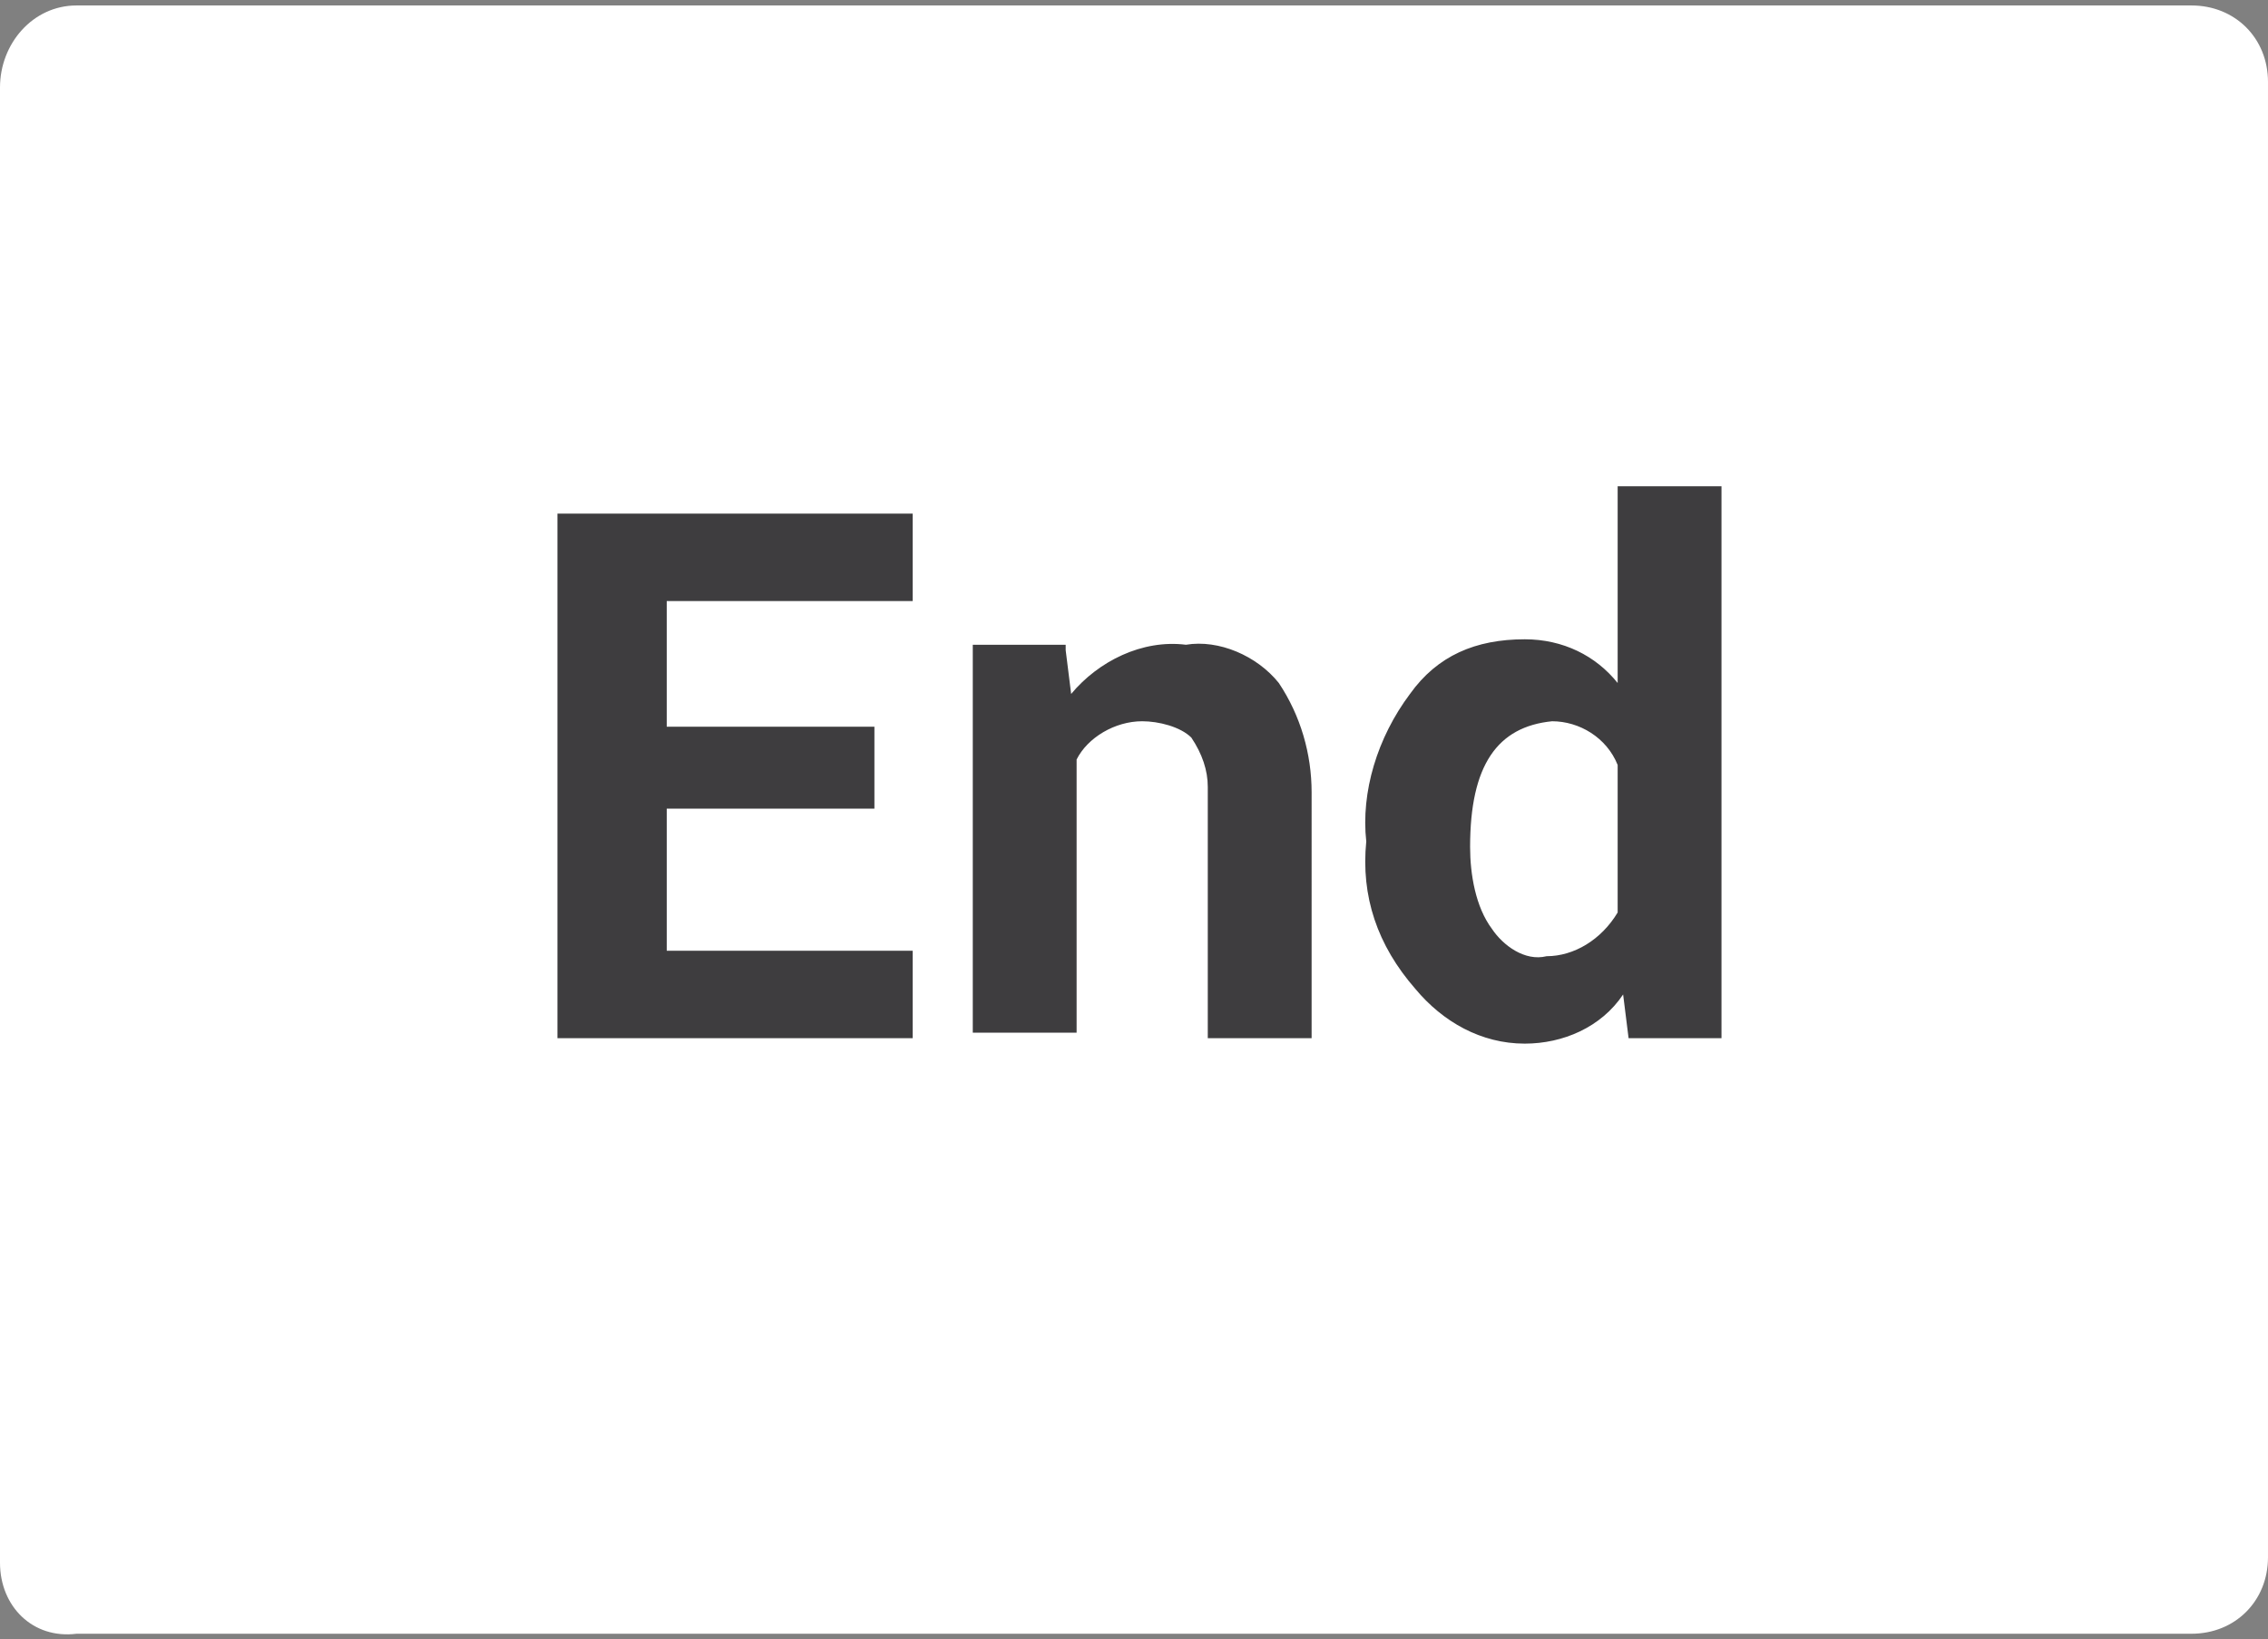 <svg xmlns="http://www.w3.org/2000/svg" width="41.5" height="30"><rect width="100%" height="100%" fill="#808080" stroke="none"/><path d="M1.4.1h38.7c.8 0 1.4.6 1.4 1.4v27c0 .8-.6 1.4-1.4 1.4H1.4C.6 30 0 29.4 0 28.6v-27C0 .8.6.1 1.4.1z" fill="#fff"/><path d="M16 14.8h-3.8v2.6h4.5V19h-6.5V9.4h6.5V11h-4.5v2.3H16v1.5zm3.5-2.9l.1.8c.5-.6 1.3-1 2.1-.9.6-.1 1.3.2 1.7.7.4.6.6 1.3.6 2V19h-1.9v-4.6c0-.3-.1-.6-.3-.9-.2-.2-.6-.3-.9-.3-.5 0-1 .3-1.2.7v5h-1.9v-7.1h1.7zm5.5 3.5c-.1-.9.2-1.9.8-2.7.5-.7 1.2-1 2.1-1 .7 0 1.3.3 1.7.8V8.9h1.9V19h-1.7l-.1-.8c-.4.6-1.1.9-1.8.9-.8 0-1.5-.4-2-1-.7-.8-1-1.7-.9-2.7zm1.9.1c0 .5.1 1.1.4 1.5.2.3.6.6 1 .5.5 0 1-.3 1.3-.8V14c-.2-.5-.7-.8-1.2-.8-1 .1-1.5.8-1.5 2.3z" fill="#3e3d3f"/></svg>